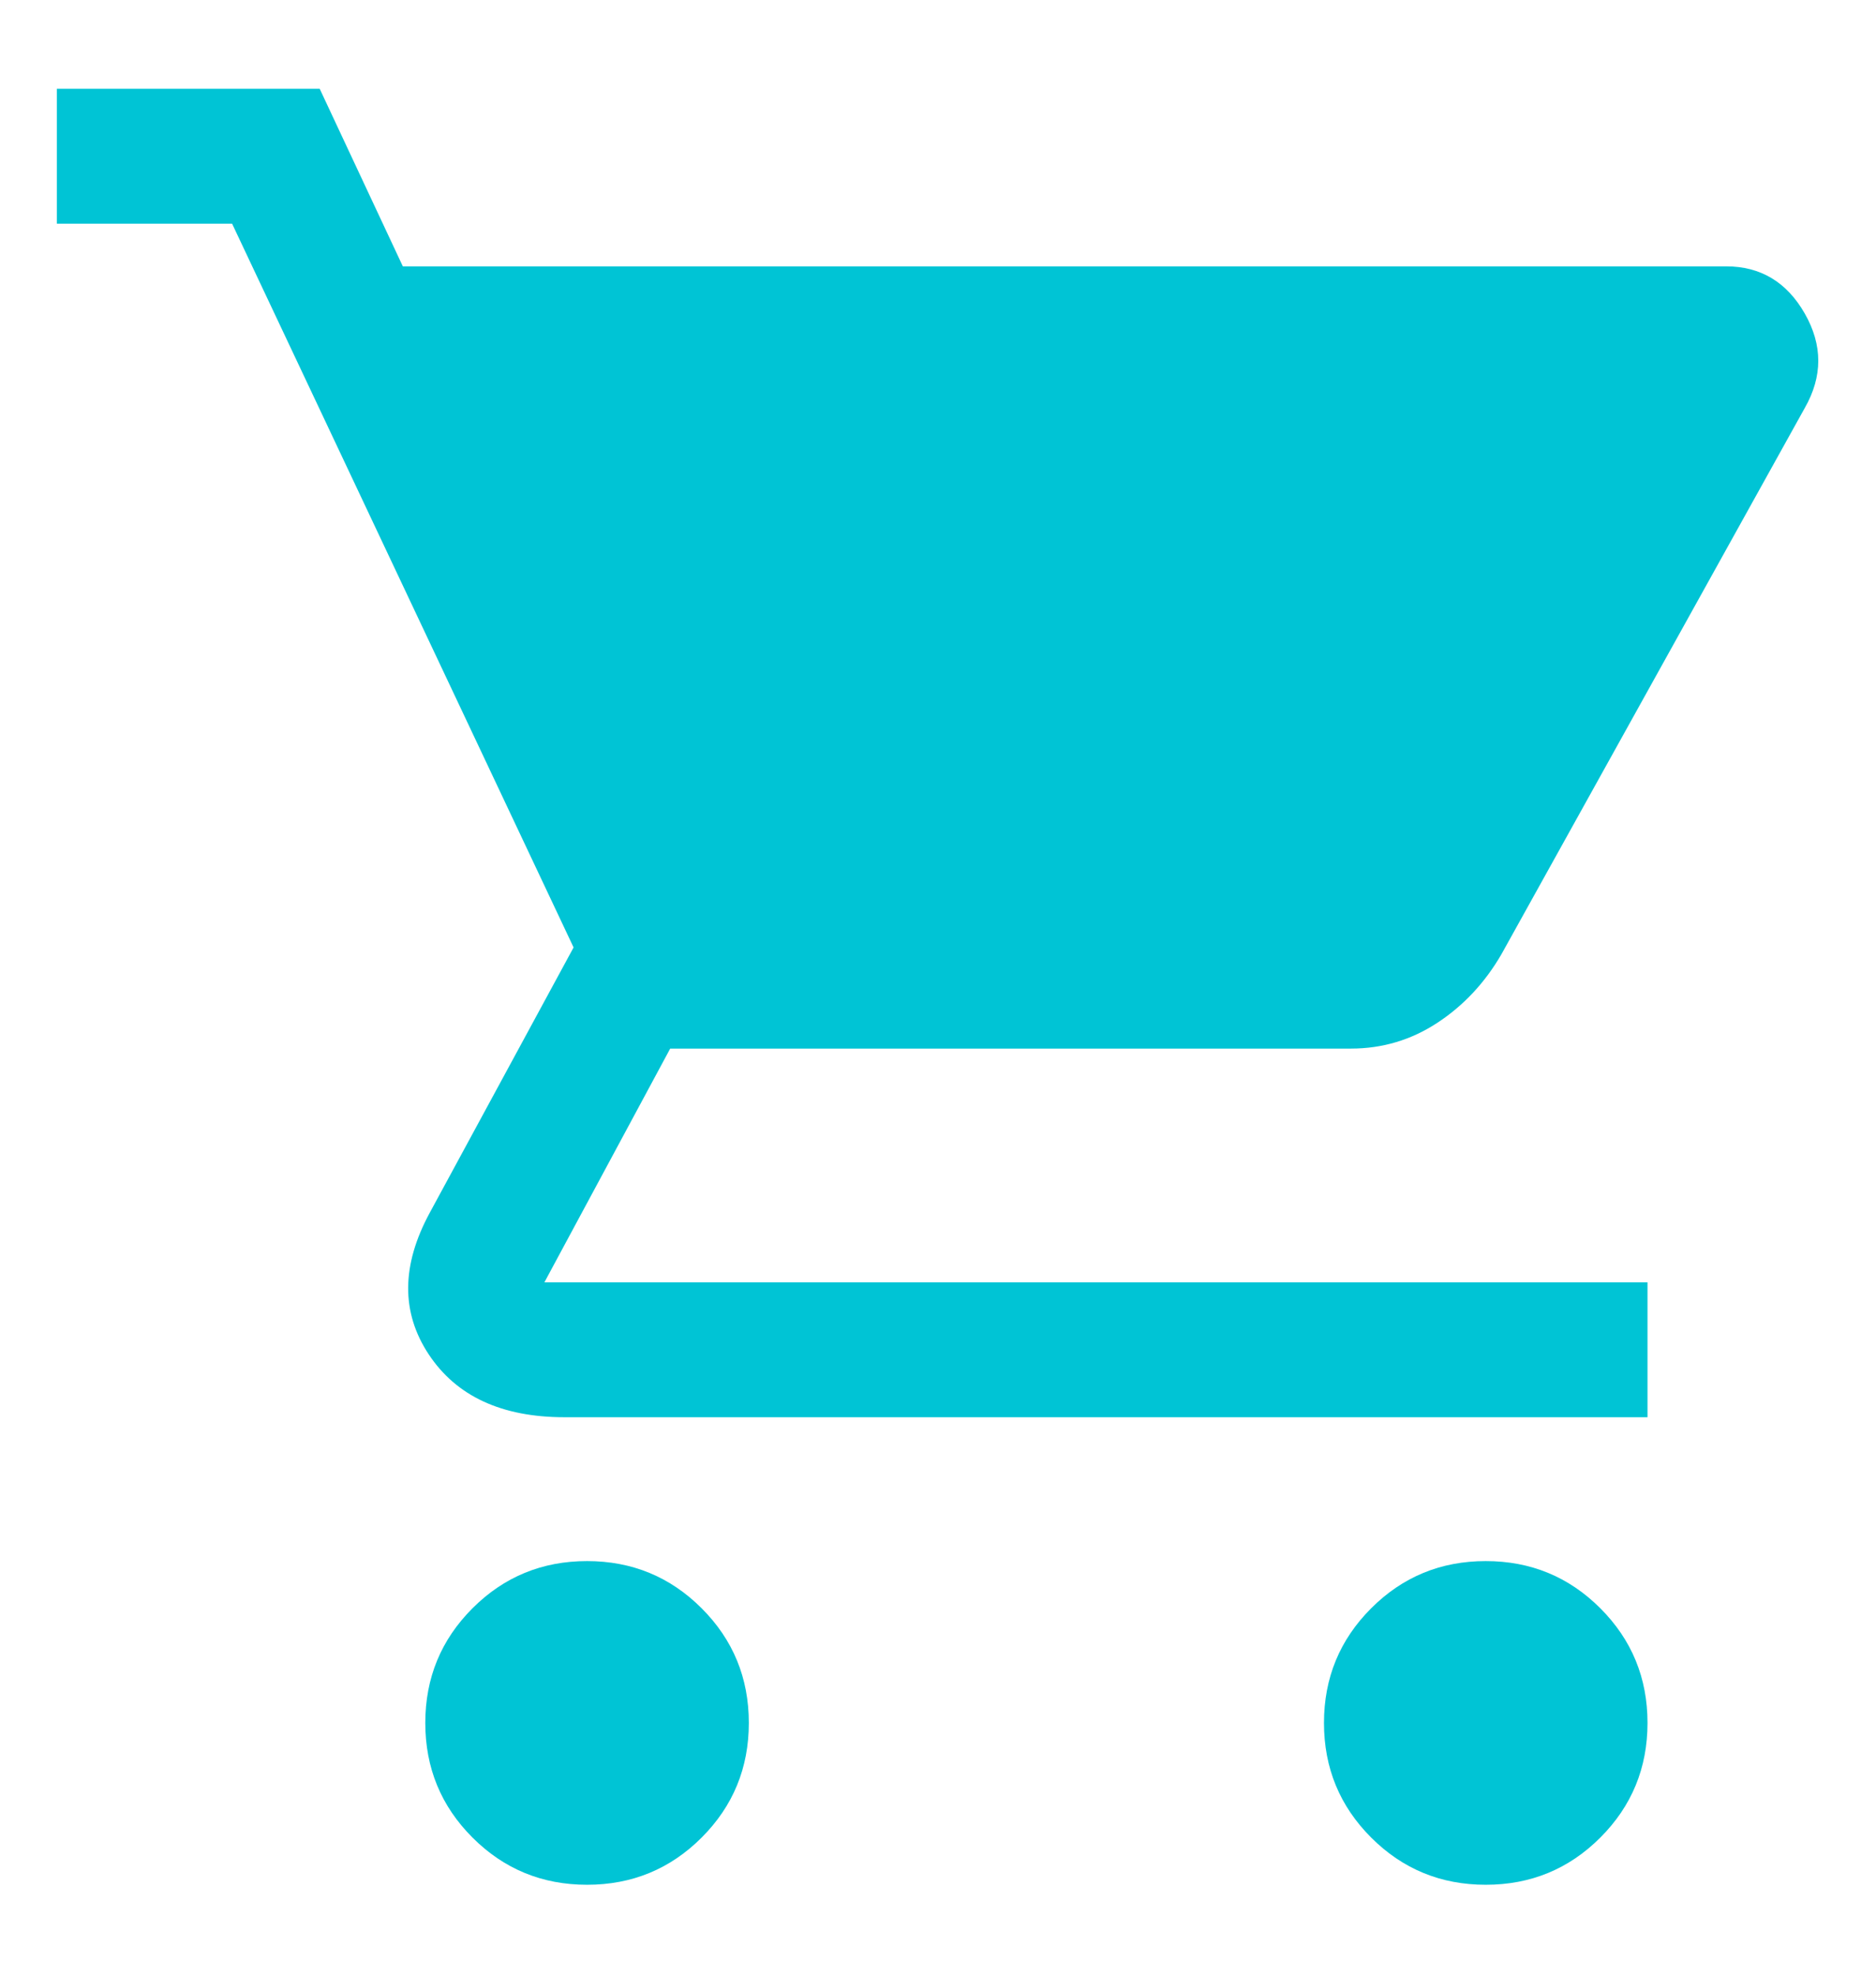 <?xml version="1.0" encoding="UTF-8" standalone="no"?>
<!DOCTYPE svg PUBLIC "-//W3C//DTD SVG 1.1//EN" "http://www.w3.org/Graphics/SVG/1.1/DTD/svg11.dtd">
<!-- Created with Vectornator (http://vectornator.io/) -->
<svg height="100%" stroke-miterlimit="10" style="fill-rule:nonzero;clip-rule:evenodd;stroke-linecap:round;stroke-linejoin:round;" version="1.1" viewBox="0 0 41.75 43.95" width="100%" xml:space="preserve" xmlns="http://www.w3.org/2000/svg" xmlns:vectornator="http://vectornator.io" xmlns:xlink="http://www.w3.org/1999/xlink">
<defs/>
<g id="Untitled" vectornator:layerName="Untitled">
<path d="M13.065 41.925C12.065 41.925 11.215 41.575 10.515 40.875C9.815 40.175 9.465 39.325 9.465 38.325C9.465 37.325 9.815 36.475 10.515 35.775C11.215 35.075 12.065 34.725 13.065 34.725C14.065 34.725 14.915 35.075 15.615 35.775C16.315 36.475 16.665 37.325 16.665 38.325C16.665 39.325 16.315 40.175 15.615 40.875C14.915 41.575 14.065 41.925 13.065 41.925ZM33.065 41.925C32.065 41.925 31.215 41.575 30.515 40.875C29.815 40.175 29.465 39.325 29.465 38.325C29.465 37.325 29.815 36.475 30.515 35.775C31.215 35.075 32.065 34.725 33.065 34.725C34.065 34.725 34.915 35.075 35.615 35.775C36.315 36.475 36.665 37.325 36.665 38.325C36.665 39.325 36.315 40.175 35.615 40.875C34.915 41.575 34.065 41.925 33.065 41.925ZM8.965 5.925L38.415 5.925C39.182 5.925 39.765 6.275 40.165 6.975C40.565 7.675 40.565 8.375 40.165 9.075L33.415 21.225C33.048 21.858 32.574 22.366 31.99 22.75C31.407 23.133 30.765 23.325 30.065 23.325L14.915 23.325L12.115 28.525L36.665 28.525L36.665 31.525L12.565 31.525C11.165 31.525 10.157 31.058 9.54 30.125C8.923 29.191 8.932 28.141 9.565 26.975L12.765 21.075L5.165 4.975L1.265 4.975L1.265 1.975L7.115 1.975L8.965 5.925Z" fill="#00c4d5" fill-rule="nonzero" opacity="1" stroke="none"/>
</g>
</svg>
